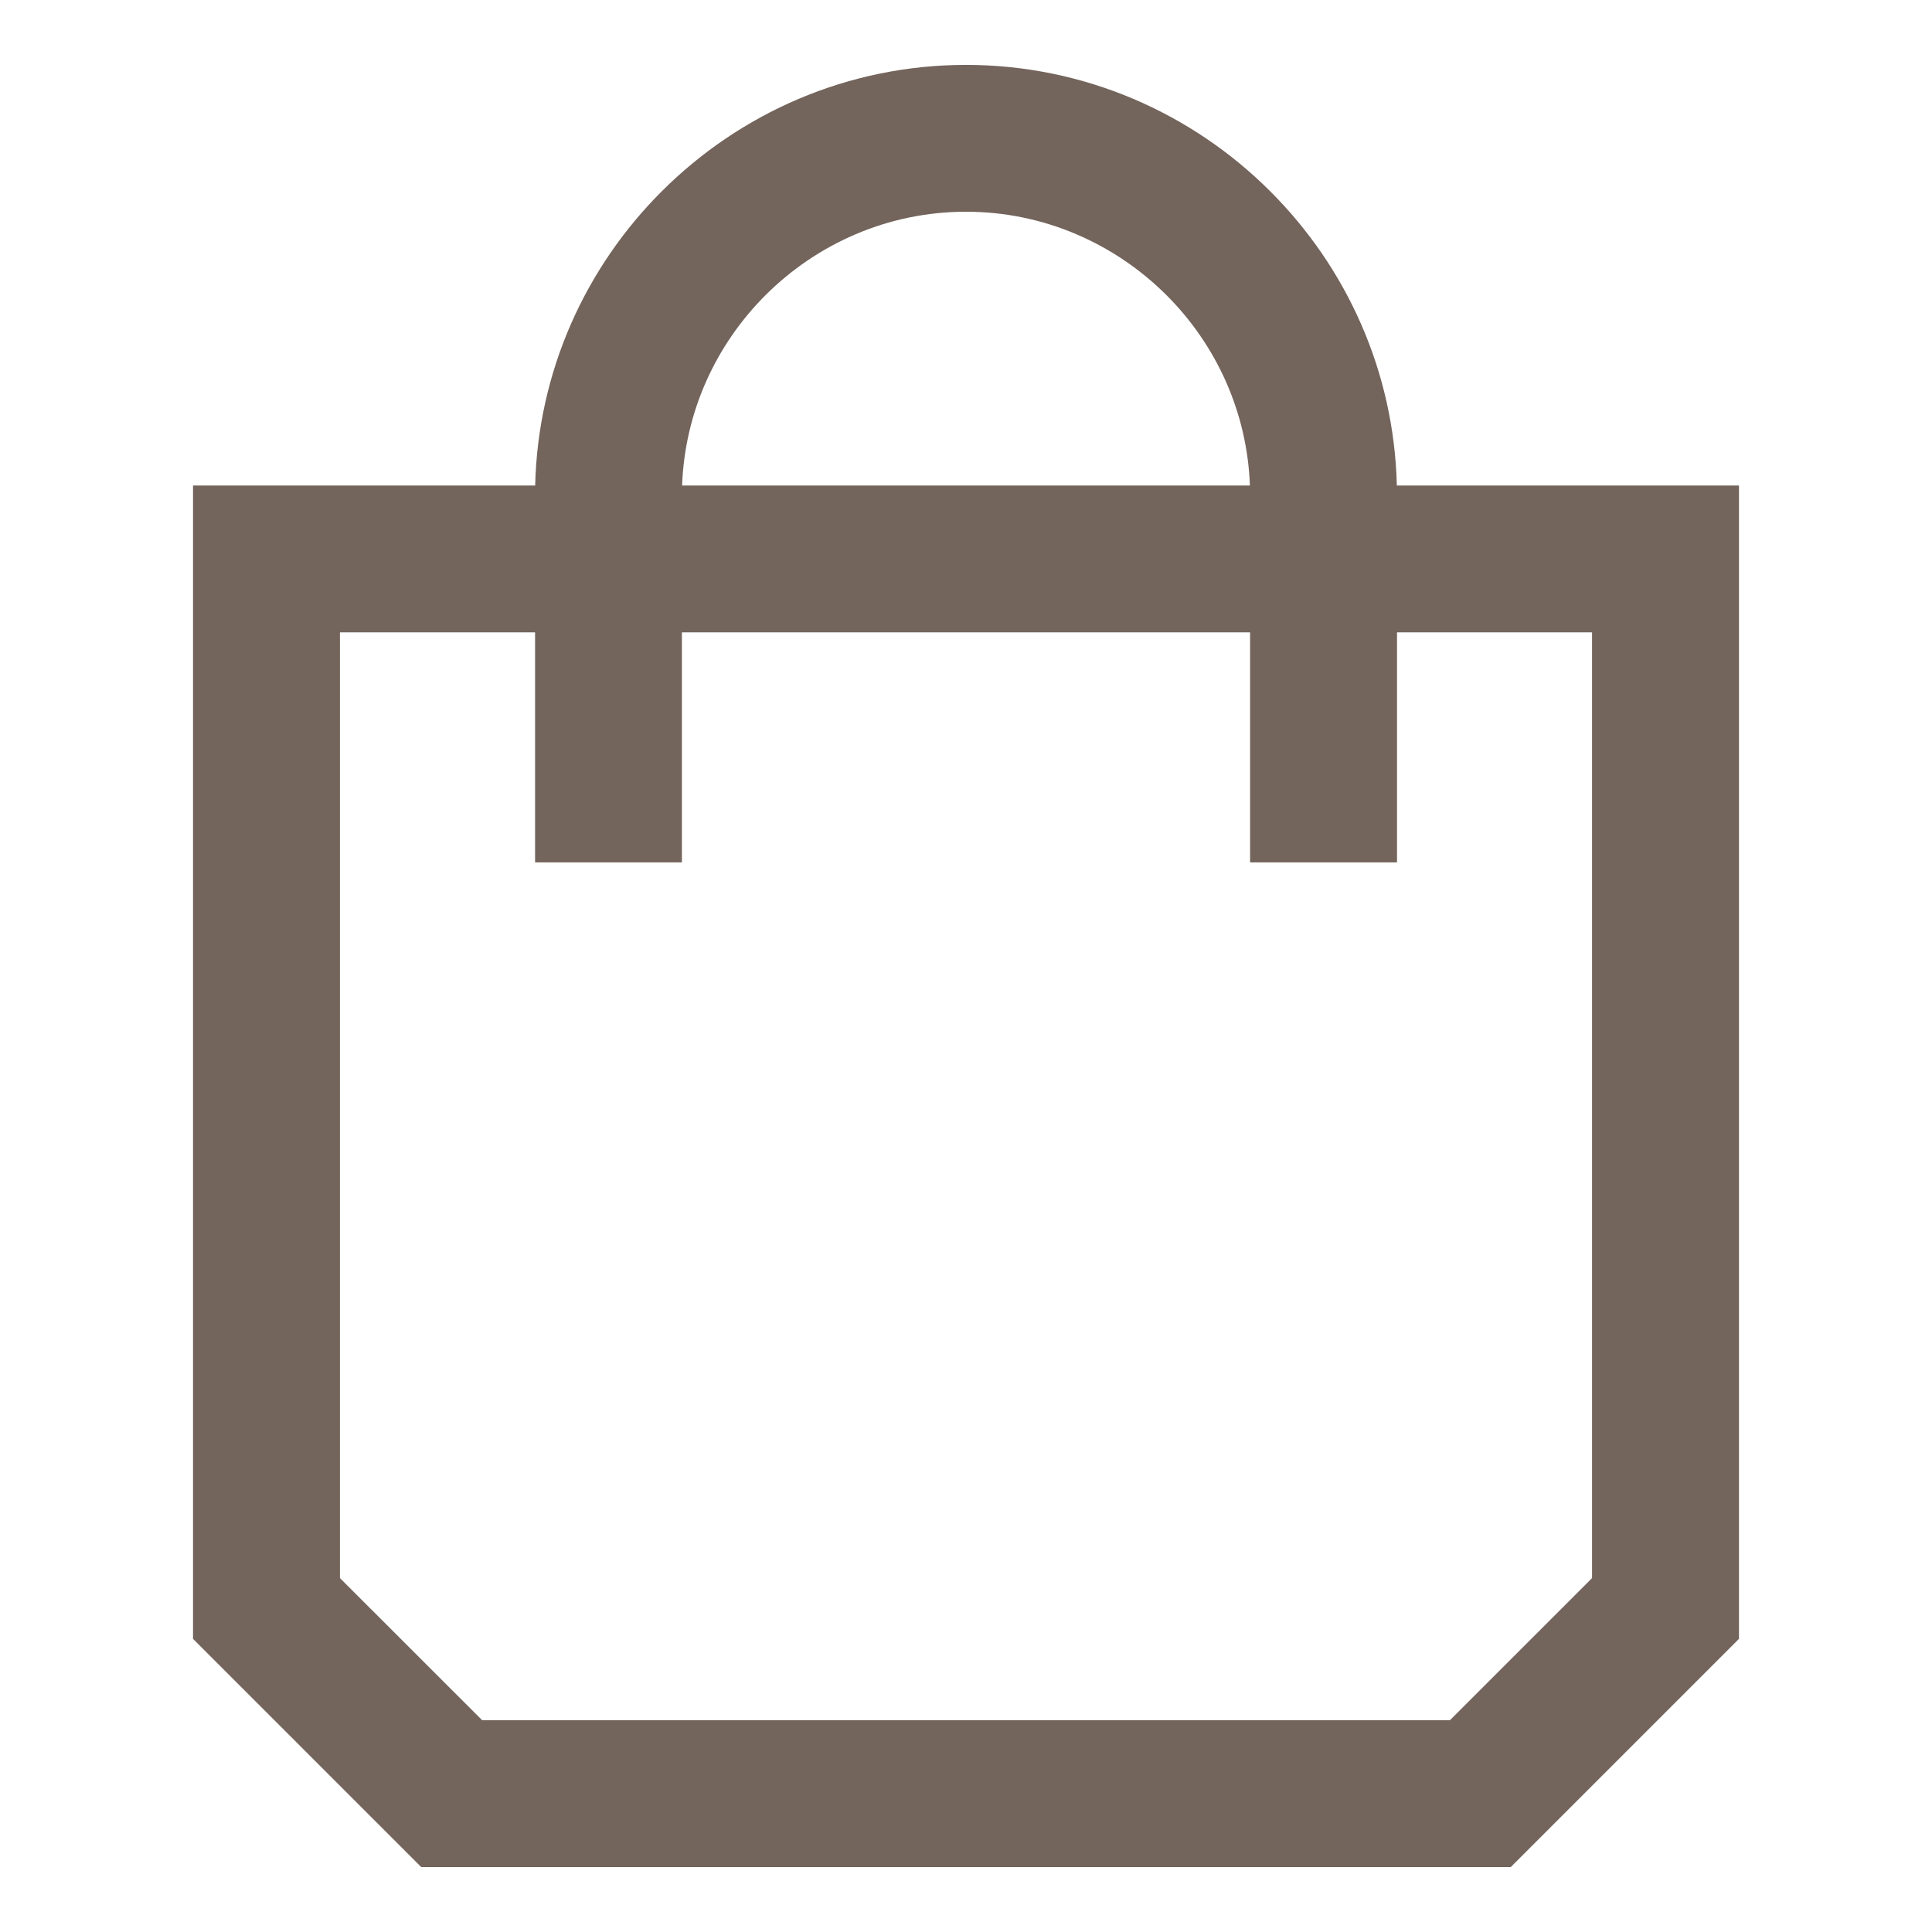 <svg width="22" height="22" viewBox="0 0 22 22" fill="none" xmlns="http://www.w3.org/2000/svg">
<path d="M3.034 5.529H6.094C6.125 4.225 6.67 3.043 7.534 2.18C8.423 1.291 9.65 0.739 11 0.739C12.35 0.739 13.578 1.291 14.466 2.18C15.33 3.043 15.875 4.225 15.906 5.529H19.802V18.662L17.203 21.261H4.797L2.198 18.662V5.529H3.034ZM7.767 5.529H14.233C14.202 4.686 13.845 3.923 13.284 3.362C12.697 2.776 11.889 2.411 11 2.411C10.111 2.411 9.303 2.776 8.716 3.362C8.155 3.923 7.798 4.686 7.767 5.529ZM6.093 9.82V7.201H3.871V17.97L5.49 19.588H16.511L18.129 17.97V7.201H15.908V9.82H14.235V7.201H7.765V9.82H6.093H6.093Z" fill="#73645C"/>
</svg>
